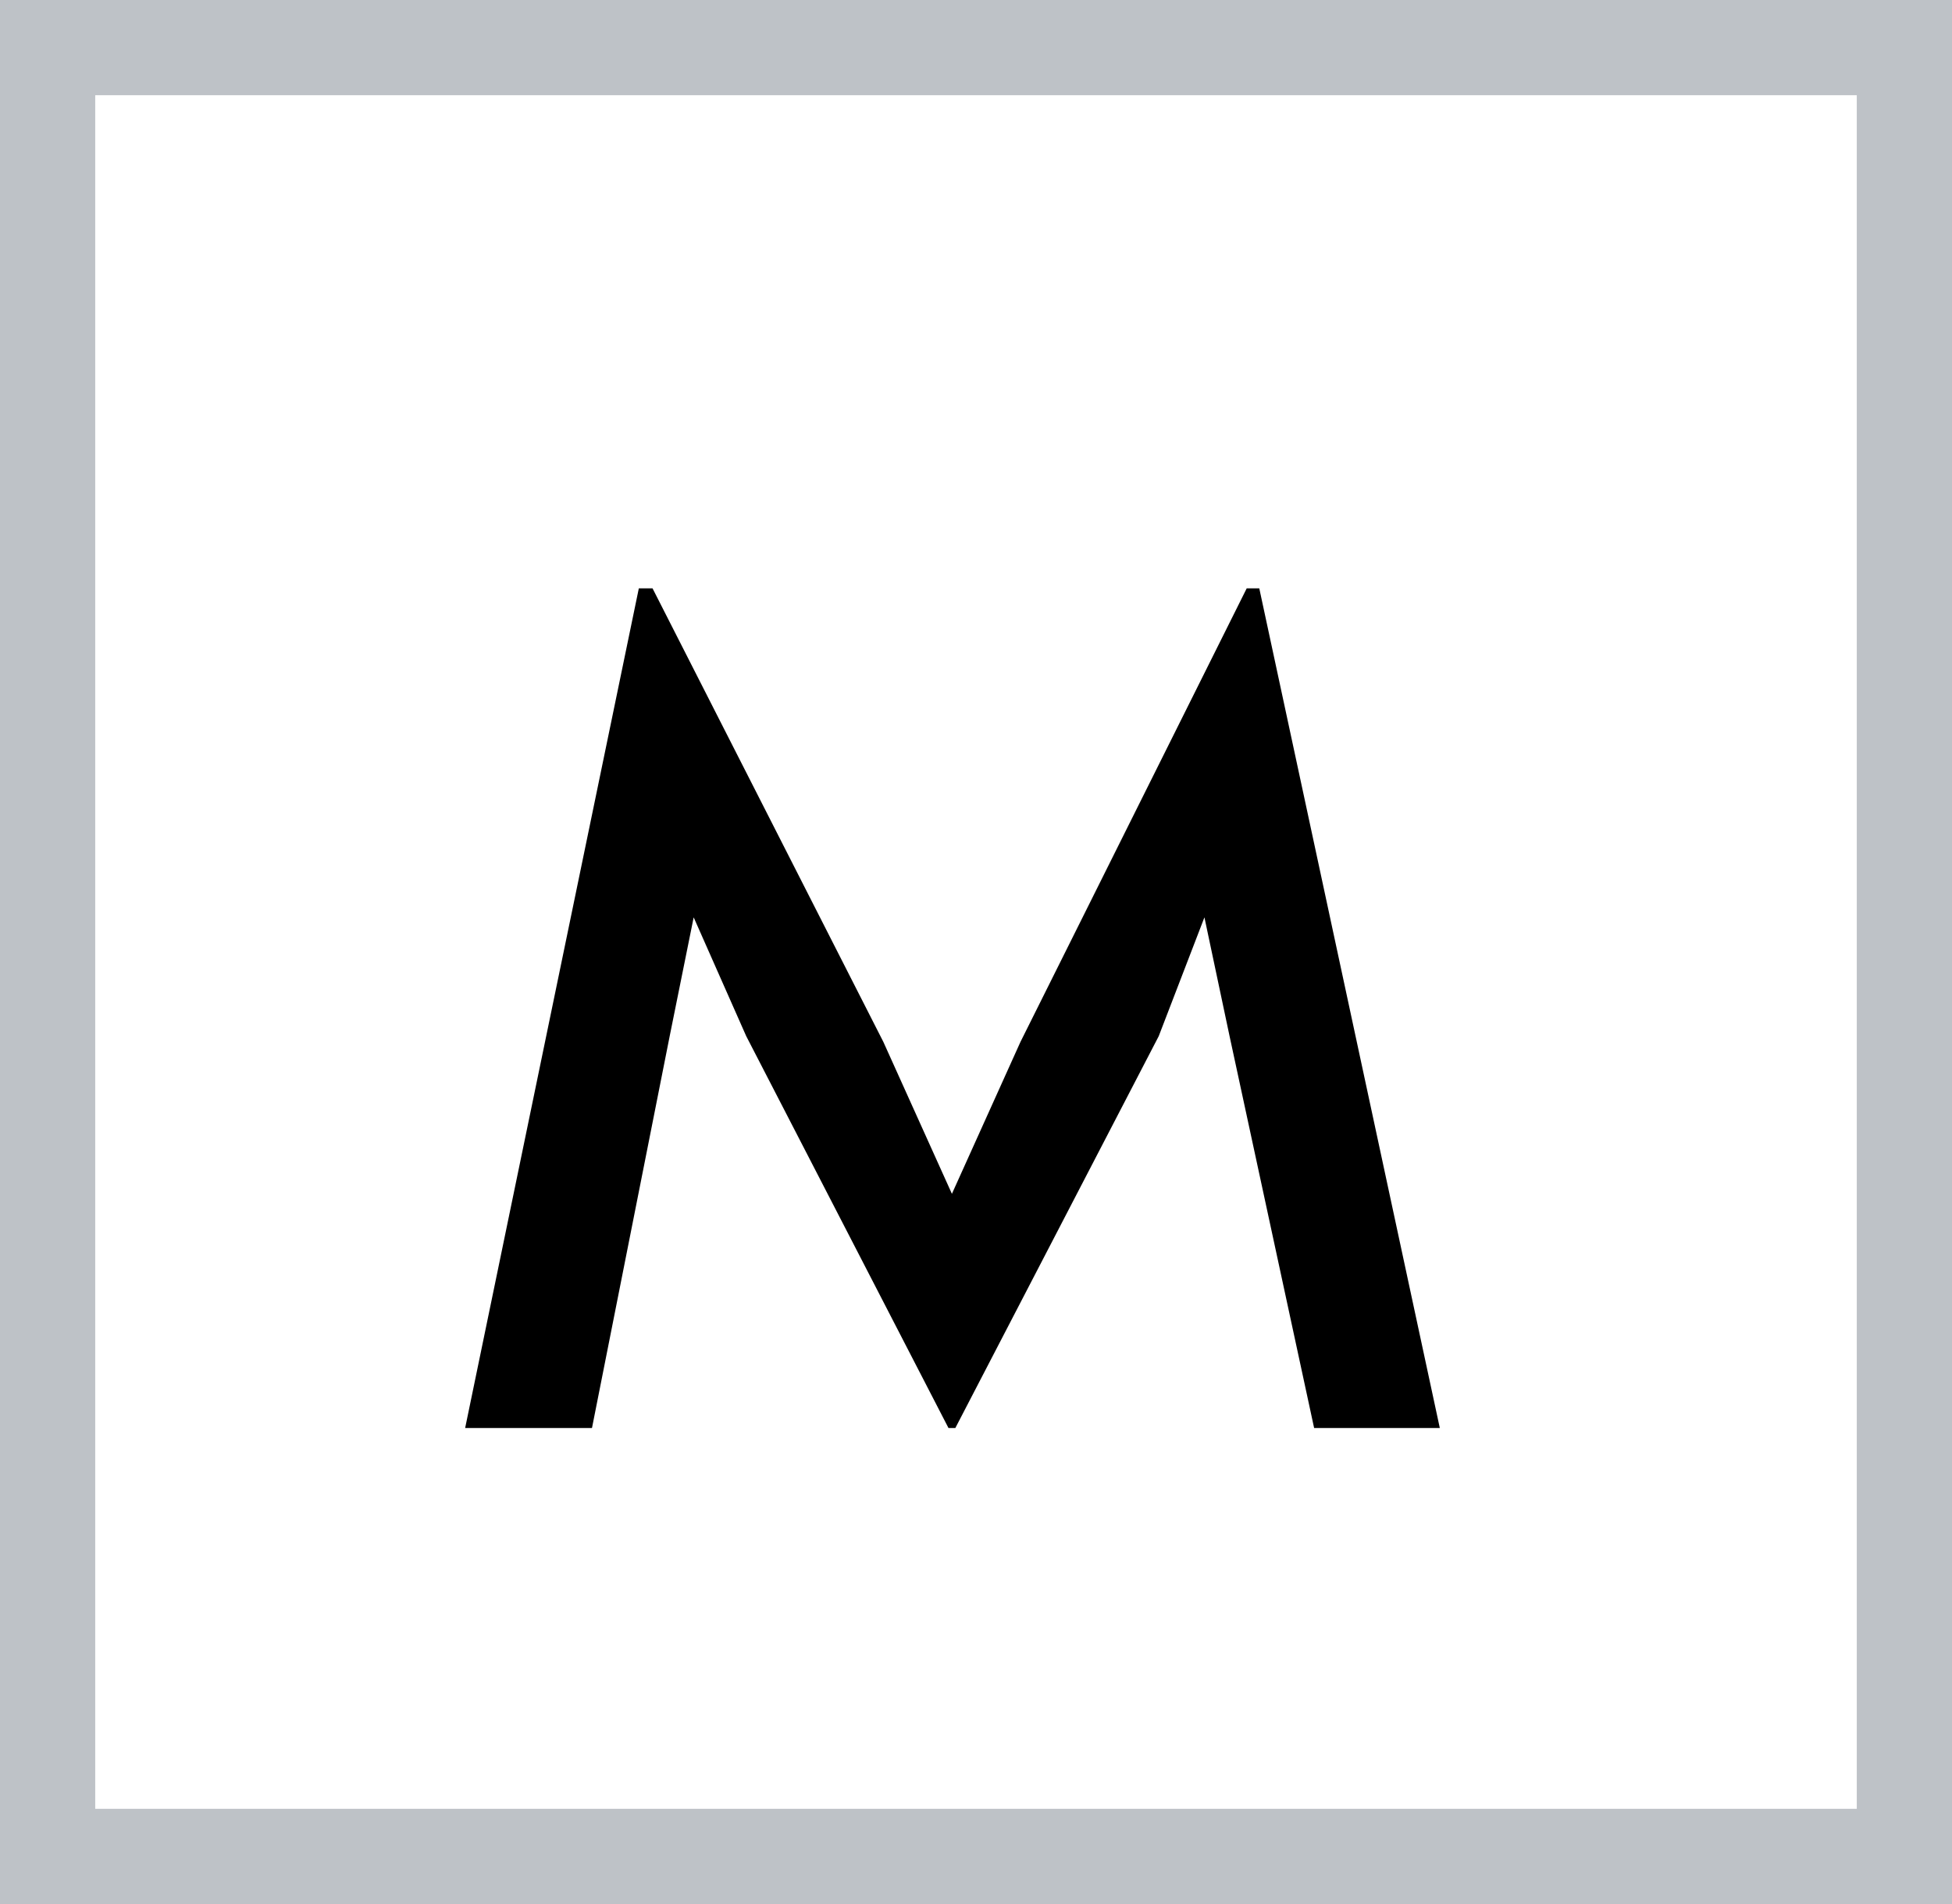<svg width="41" height="40" viewBox="0 0 41 40" fill="none" xmlns="http://www.w3.org/2000/svg">
<rect x="1" y="1" width="39" height="38" stroke="#BEC2C7" stroke-width="2"/>
<path d="M15.674 21.768L14.57 19.272L14.066 21.768L12.434 30H9.77L13.418 12.36H13.706L18.554 21.888L19.994 25.08L21.434 21.888L26.186 12.36H26.45L30.242 30H27.602L25.826 21.768L25.298 19.272L24.338 21.768L20.066 30H19.922L15.674 21.768Z" fill="black"/>
</svg>
